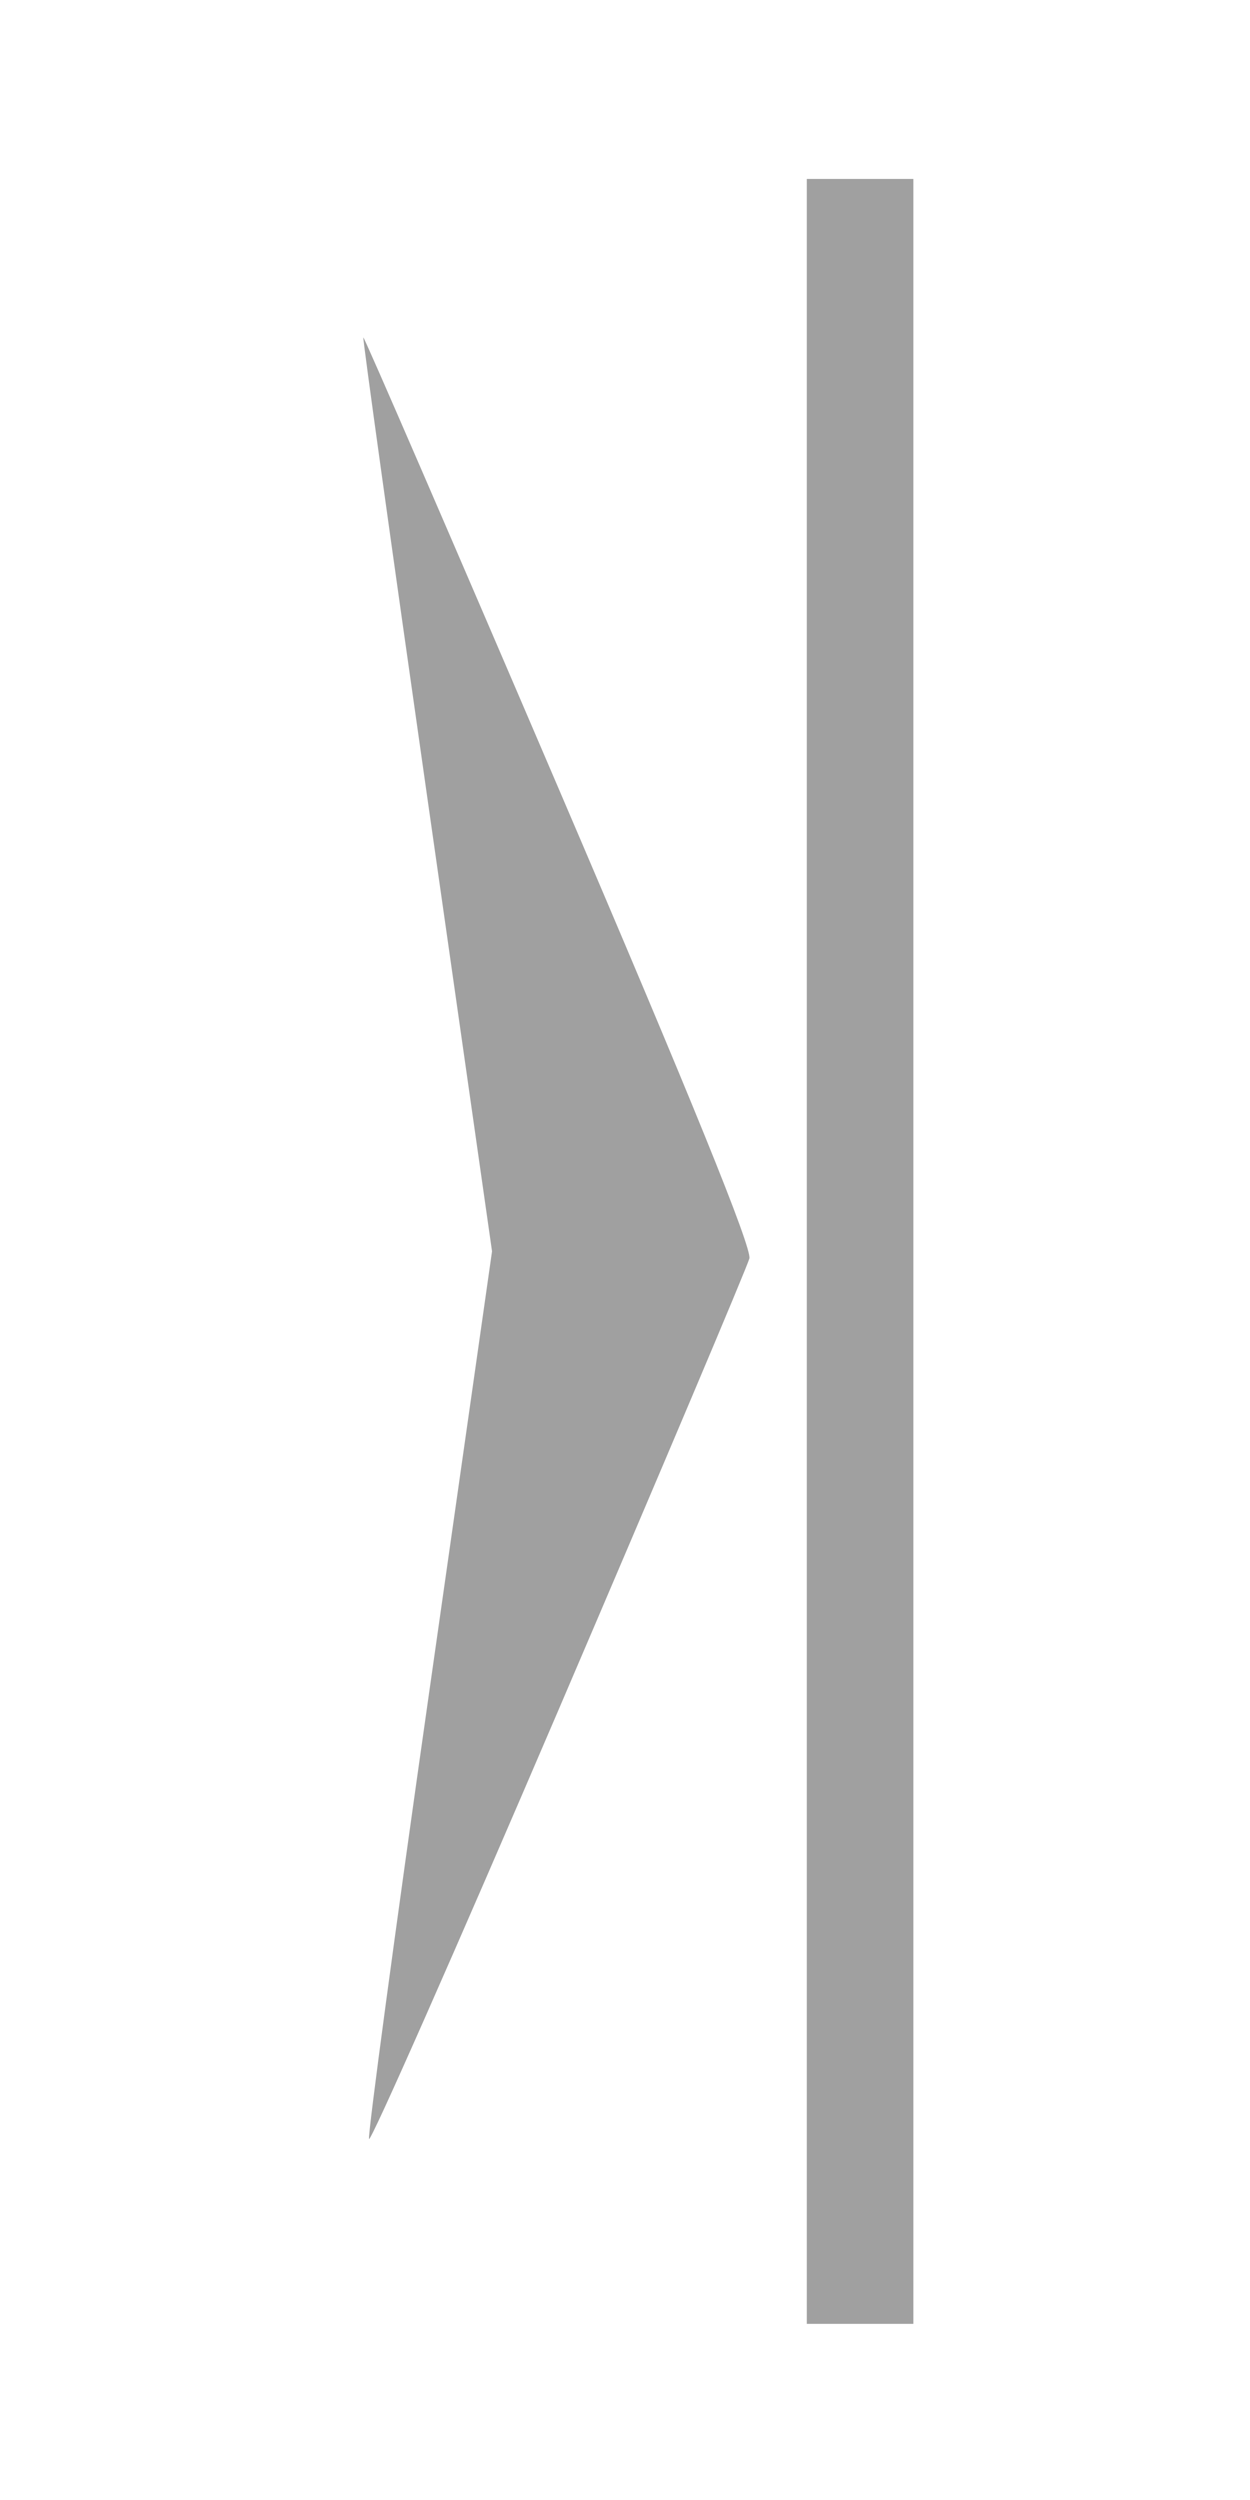 <?xml version="1.0" encoding="UTF-8" standalone="no"?>
<!-- Created with Inkscape (http://www.inkscape.org/) -->

<svg
   xmlns:dc="http://purl.org/dc/elements/1.1/"
   xmlns:cc="http://creativecommons.org/ns#"
   xmlns:rdf="http://www.w3.org/1999/02/22-rdf-syntax-ns#"
   xmlns:svg="http://www.w3.org/2000/svg"
   xmlns="http://www.w3.org/2000/svg"
   xmlns:sodipodi="http://sodipodi.sourceforge.net/DTD/sodipodi-0.dtd"
   xmlns:inkscape="http://www.inkscape.org/namespaces/inkscape"
   width="32"
   height="64"
   id="svg3761"
   version="1.1"
   inkscape:version="0.48.2 r9819"
   sodipodi:docname="end_down.svg"
   inkscape:export-filename="/home/eckhart/Dokumente/Entwicklung/workspace/GWTPhotoAlbum/iconsets/grey/end_down.png"
   inkscape:export-xdpi="90"
   inkscape:export-ydpi="90"
   viewBox="0 0 32 64">
  <defs
     id="defs3763">
    <filter
       inkscape:collect="always"
       id="filter4941"
       x="-0.135"
       width="1.27"
       y="-0.039"
       height="1.077">
      <feGaussianBlur
         inkscape:collect="always"
         stdDeviation="0.9"
         id="feGaussianBlur4943" />
    </filter>
  </defs>
  <sodipodi:namedview
     id="base"
     pagecolor="#ffffff"
     bordercolor="#666666"
     borderopacity="1.0"
     inkscape:pageopacity="0.0"
     inkscape:pageshadow="2"
     inkscape:zoom="5.5"
     inkscape:cx="-6.7272727"
     inkscape:cy="32"
     inkscape:current-layer="layer1"
     showgrid="true"
     inkscape:document-units="px"
     inkscape:grid-bbox="true"
     inkscape:window-width="1169"
     inkscape:window-height="928"
     inkscape:window-x="135"
     inkscape:window-y="32"
     inkscape:window-maximized="0">
    <inkscape:grid
       type="xygrid"
       id="grid3769"
       empspacing="4"
       visible="true"
       enabled="true"
       snapvisiblegridlinesonly="true" />
  </sodipodi:namedview>
  <g
     id="layer1"
     inkscape:label="Layer 1"
     inkscape:groupmode="layer">
    <path
       style="fill:#a0a0a0;fill-opacity:1;stroke:none"
       d="m 23.382,32.036 0,-27.455 -1.364,0 -1.364,0 0,27.455 0,27.455 1.364,0 1.364,0 0,-27.455 z"
       id="path3775"
       inkscape:connector-curvature="0" />
    <path
       style="fill:#a0a0a0;fill-opacity:1;stroke:none"
       d="M 14.296,43.779 C 16.928,37.636 19.127,32.433 19.184,32.218 19.254,31.951 17.702,28.128 14.312,20.213 11.577,13.826 9.322,8.618 9.301,8.638 9.281,8.659 10.013,13.931 10.93,20.355 l 1.666,11.679 -1.606,11.267 c -0.884,6.197 -1.578,11.353 -1.543,11.457 0.035,0.105 2.217,-4.836 4.849,-10.979 l 0,0 z"
       id="path4891"
       inkscape:connector-curvature="0" />
  </g>
</svg>
